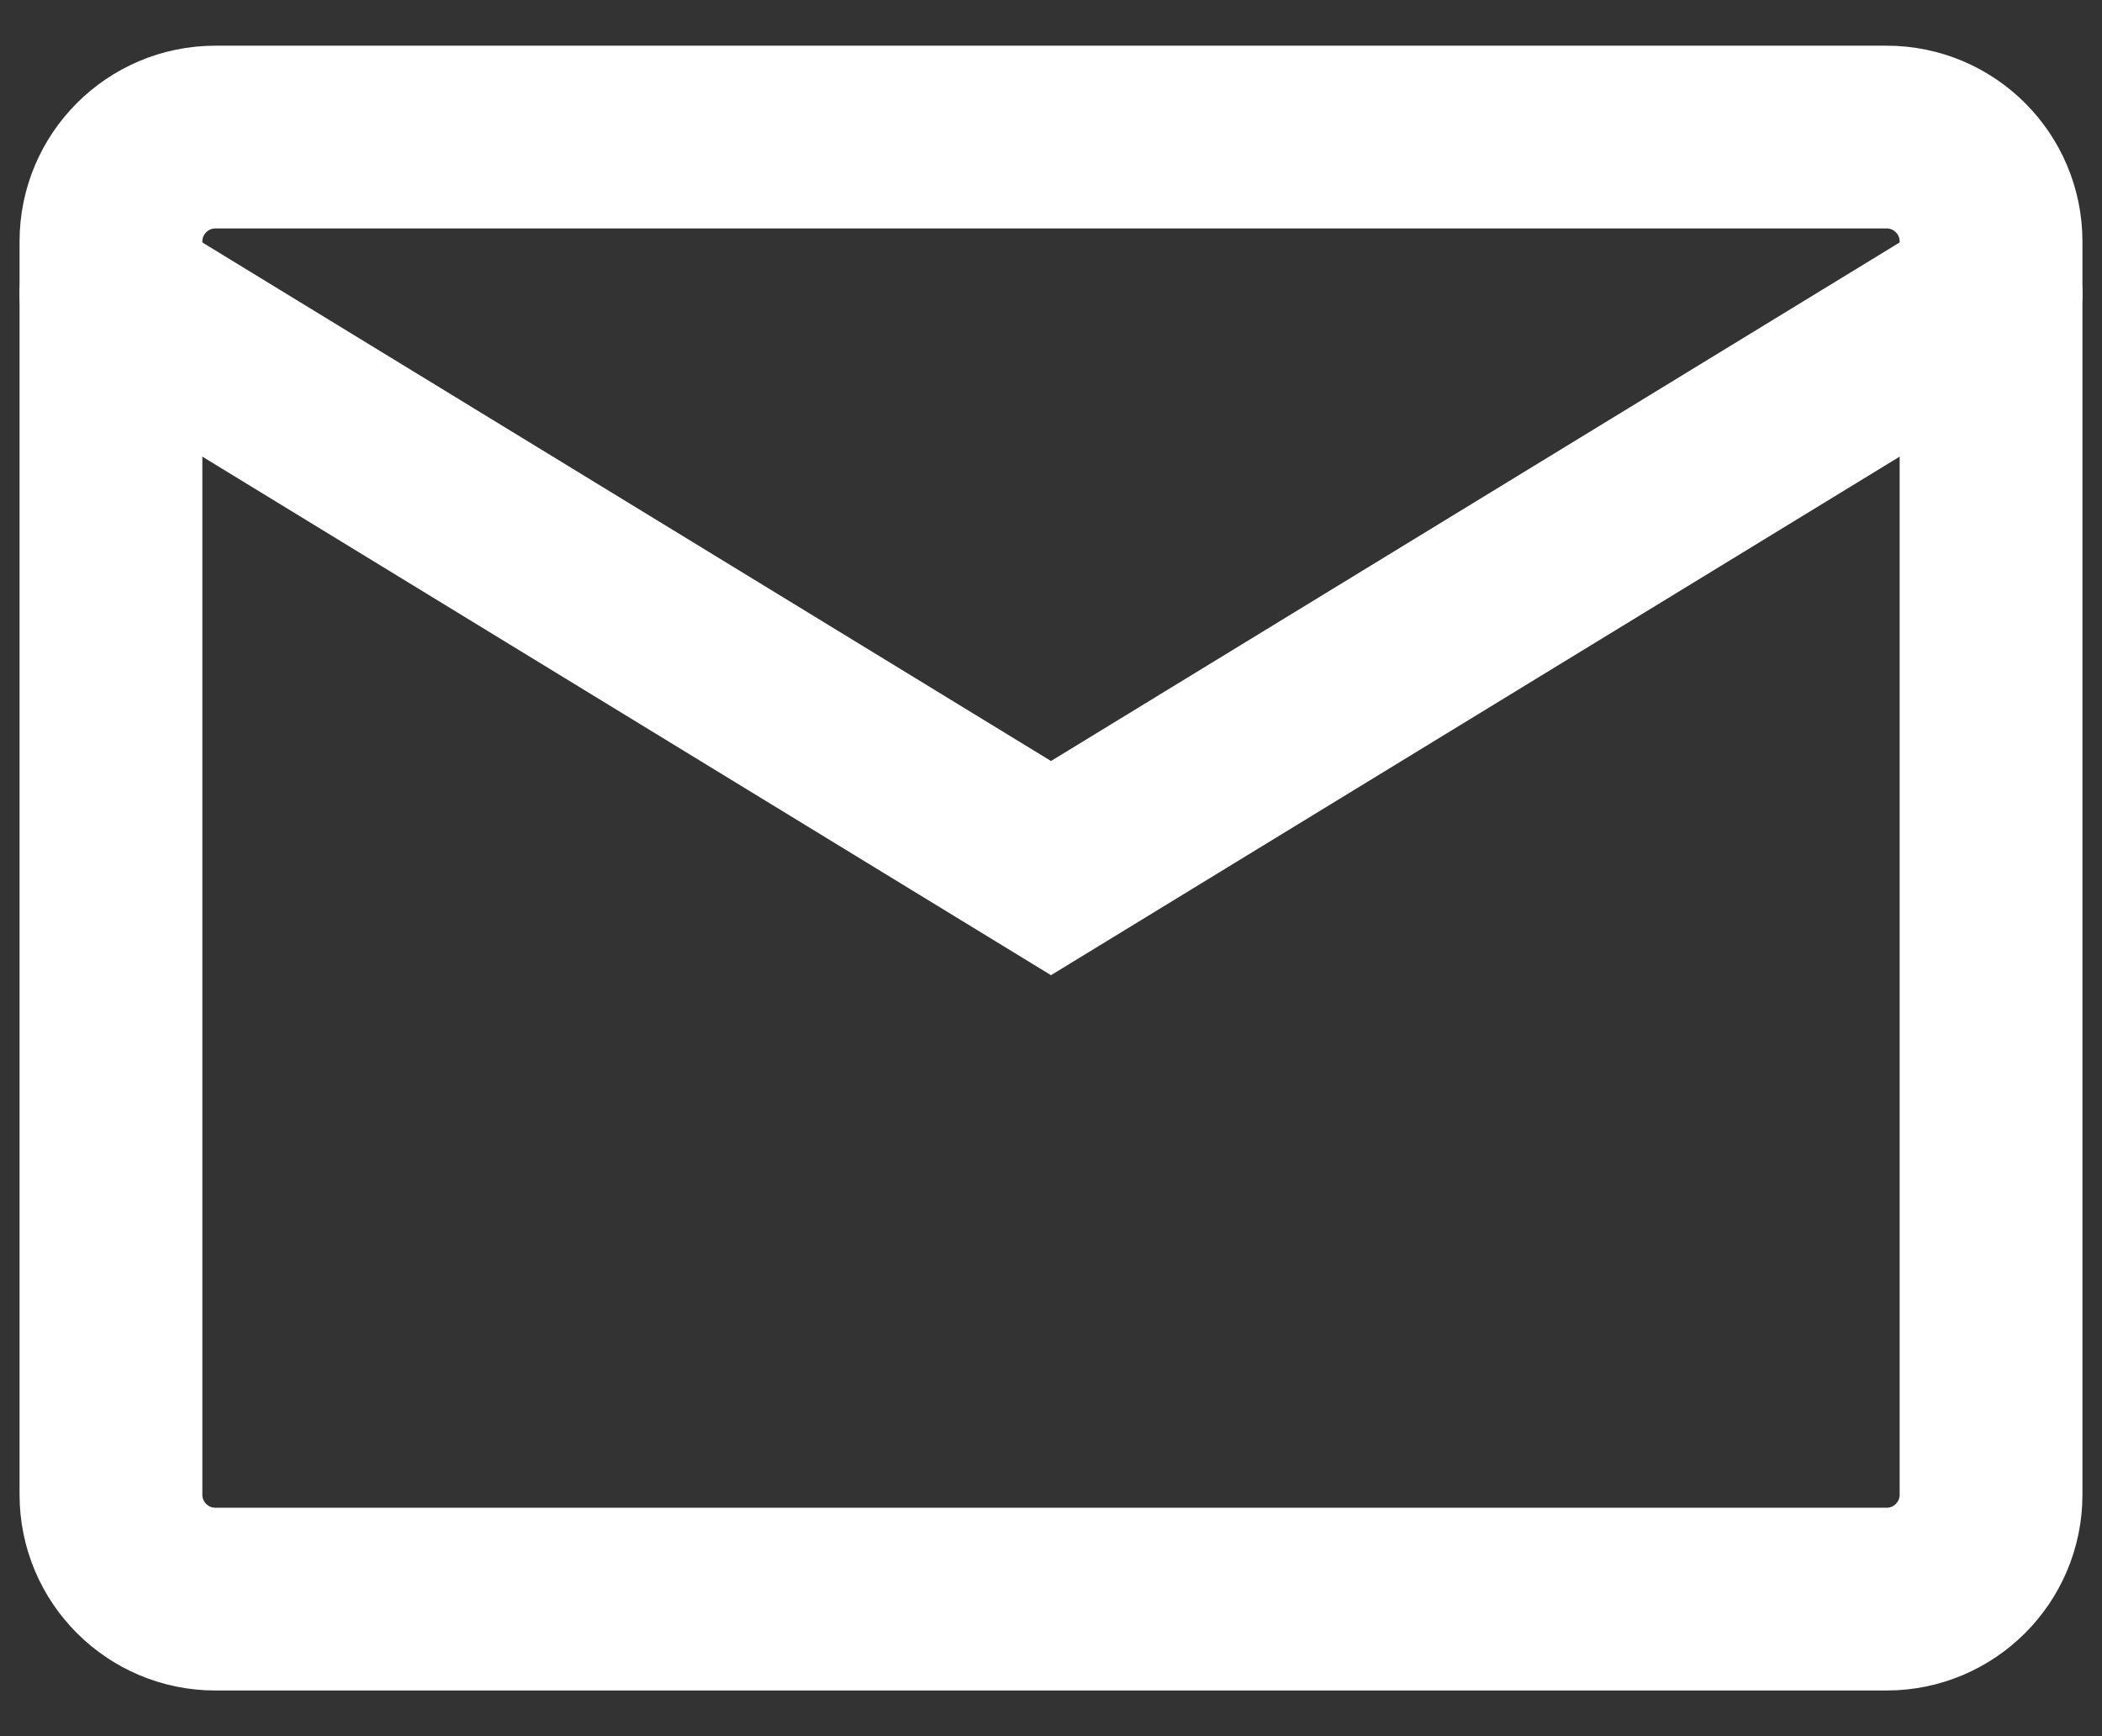 <svg width="23" height="19" viewBox="0 0 23 19" fill="none" xmlns="http://www.w3.org/2000/svg">
<rect x="0" y="0" width="23" height="19" fill="#333333" stroke="none"/>
<path d="M20.643 1.5H2.357C1.726 1.5 1.214 2.012 1.214 2.643V16.357C1.214 16.988 1.726 17.5 2.357 17.5H20.643C21.274 17.5 21.786 16.988 21.786 16.357V2.643C21.786 2.012 21.274 1.5 20.643 1.5Z" stroke="white" stroke-width="2" stroke-linecap="round"/>
<path d="M1.214 3.214L11.5 9.5L21.786 3.214" stroke="white" stroke-width="2" stroke-linecap="round"/>
</svg>
